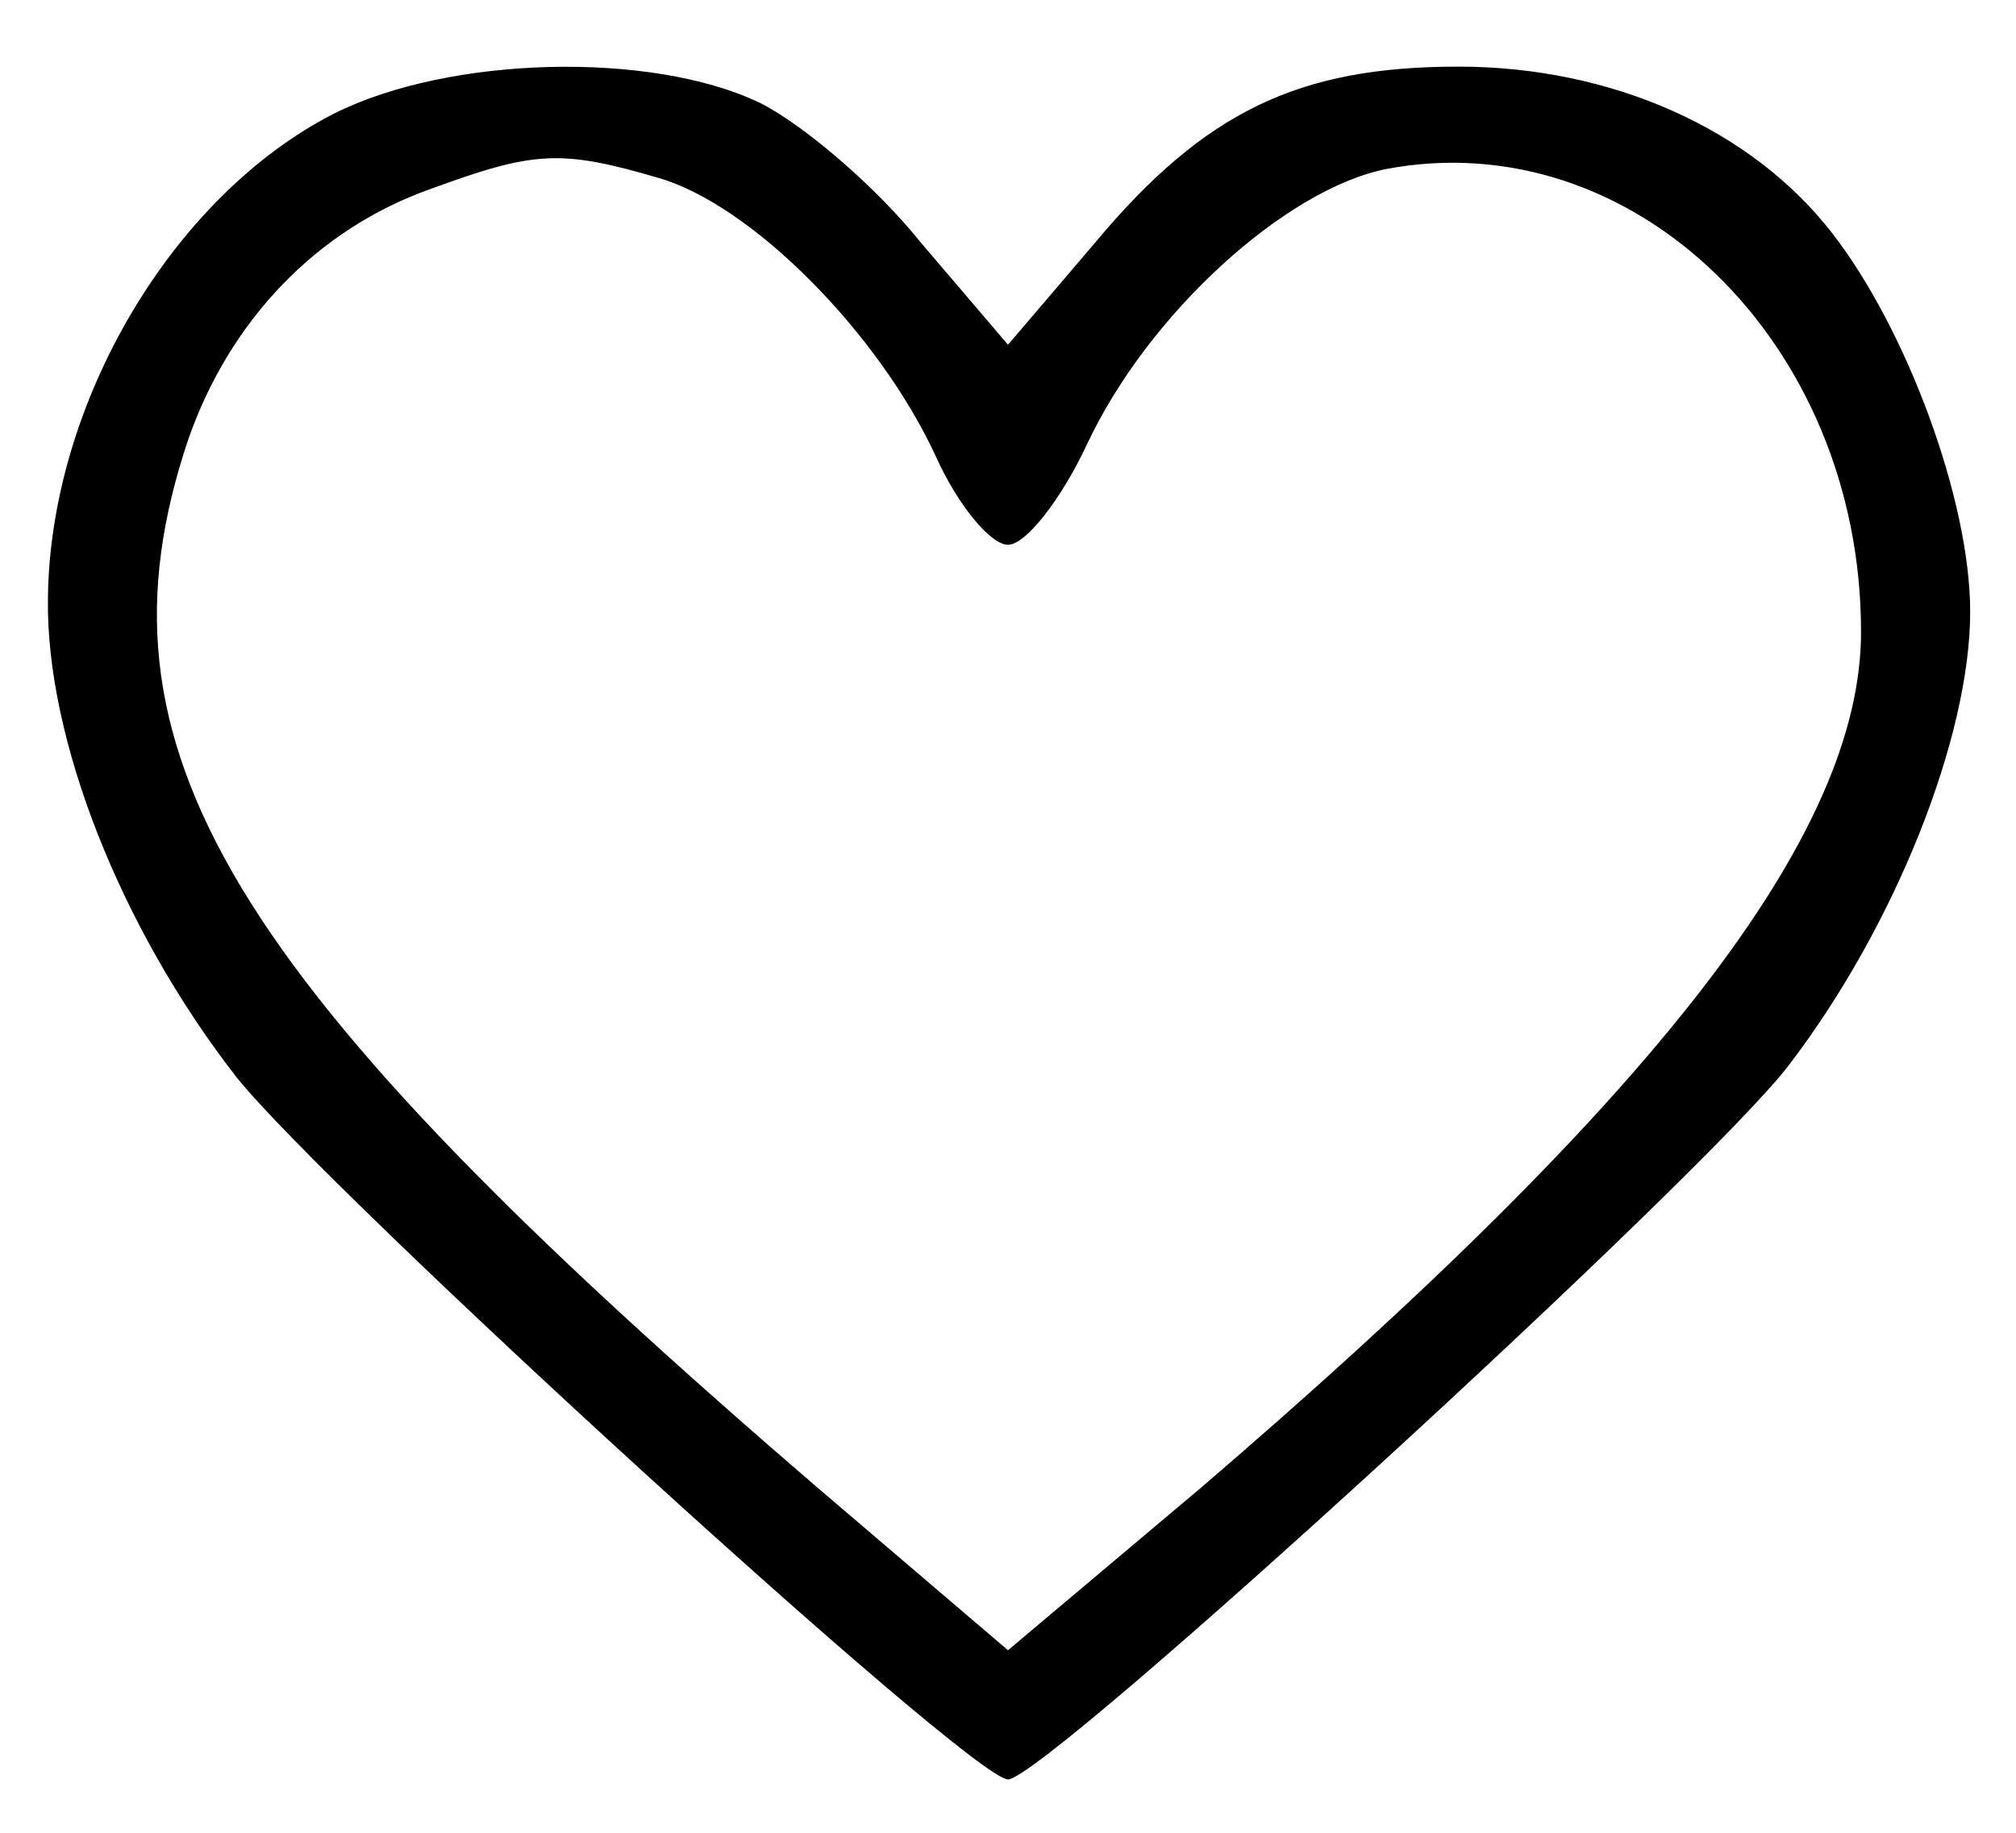 <?xml version="1.0" encoding="UTF-8"?>
<svg xmlns="http://www.w3.org/2000/svg" xmlns:xlink="http://www.w3.org/1999/xlink" width="22px" height="20px" viewBox="0 0 21 20" version="1.1">
<g id="surface1">
<path style=" stroke:none;fill-rule:nonzero;fill:rgb(0%,0%,0%);fill-opacity:1;" d="M 3.148 1.238 C 1.383 2.137 0.047 4.395 0.023 6.527 C 0 8.059 0.812 10.121 2.074 11.746 C 3.055 12.984 10.094 19.418 10.5 19.418 C 10.906 19.418 18.113 12.816 19.02 11.625 C 20.188 10.098 21 8.035 21 6.676 C 21 5.461 20.309 3.594 19.496 2.547 C 18.613 1.406 17.086 0.727 15.414 0.727 C 13.676 0.727 12.648 1.215 11.453 2.645 L 10.5 3.762 L 9.547 2.645 C 9.043 2.016 8.234 1.336 7.781 1.117 C 6.609 0.559 4.414 0.605 3.148 1.238 Z M 6.684 1.941 C 7.707 2.234 9.094 3.641 9.711 4.977 C 9.949 5.508 10.309 5.945 10.5 5.945 C 10.691 5.945 11.074 5.461 11.359 4.855 C 12.027 3.422 13.531 2.062 14.629 1.844 C 17.324 1.336 19.809 3.738 19.809 6.895 C 19.809 9.102 17.586 11.965 12.602 16.238 L 10.5 18.008 L 8.426 16.238 C 1.934 10.656 0.43 8.156 1.551 4.805 C 2.004 3.496 2.961 2.5 4.199 2.062 C 5.32 1.652 5.609 1.625 6.684 1.941 Z M 6.684 1.941 "/>
</g>
</svg>
